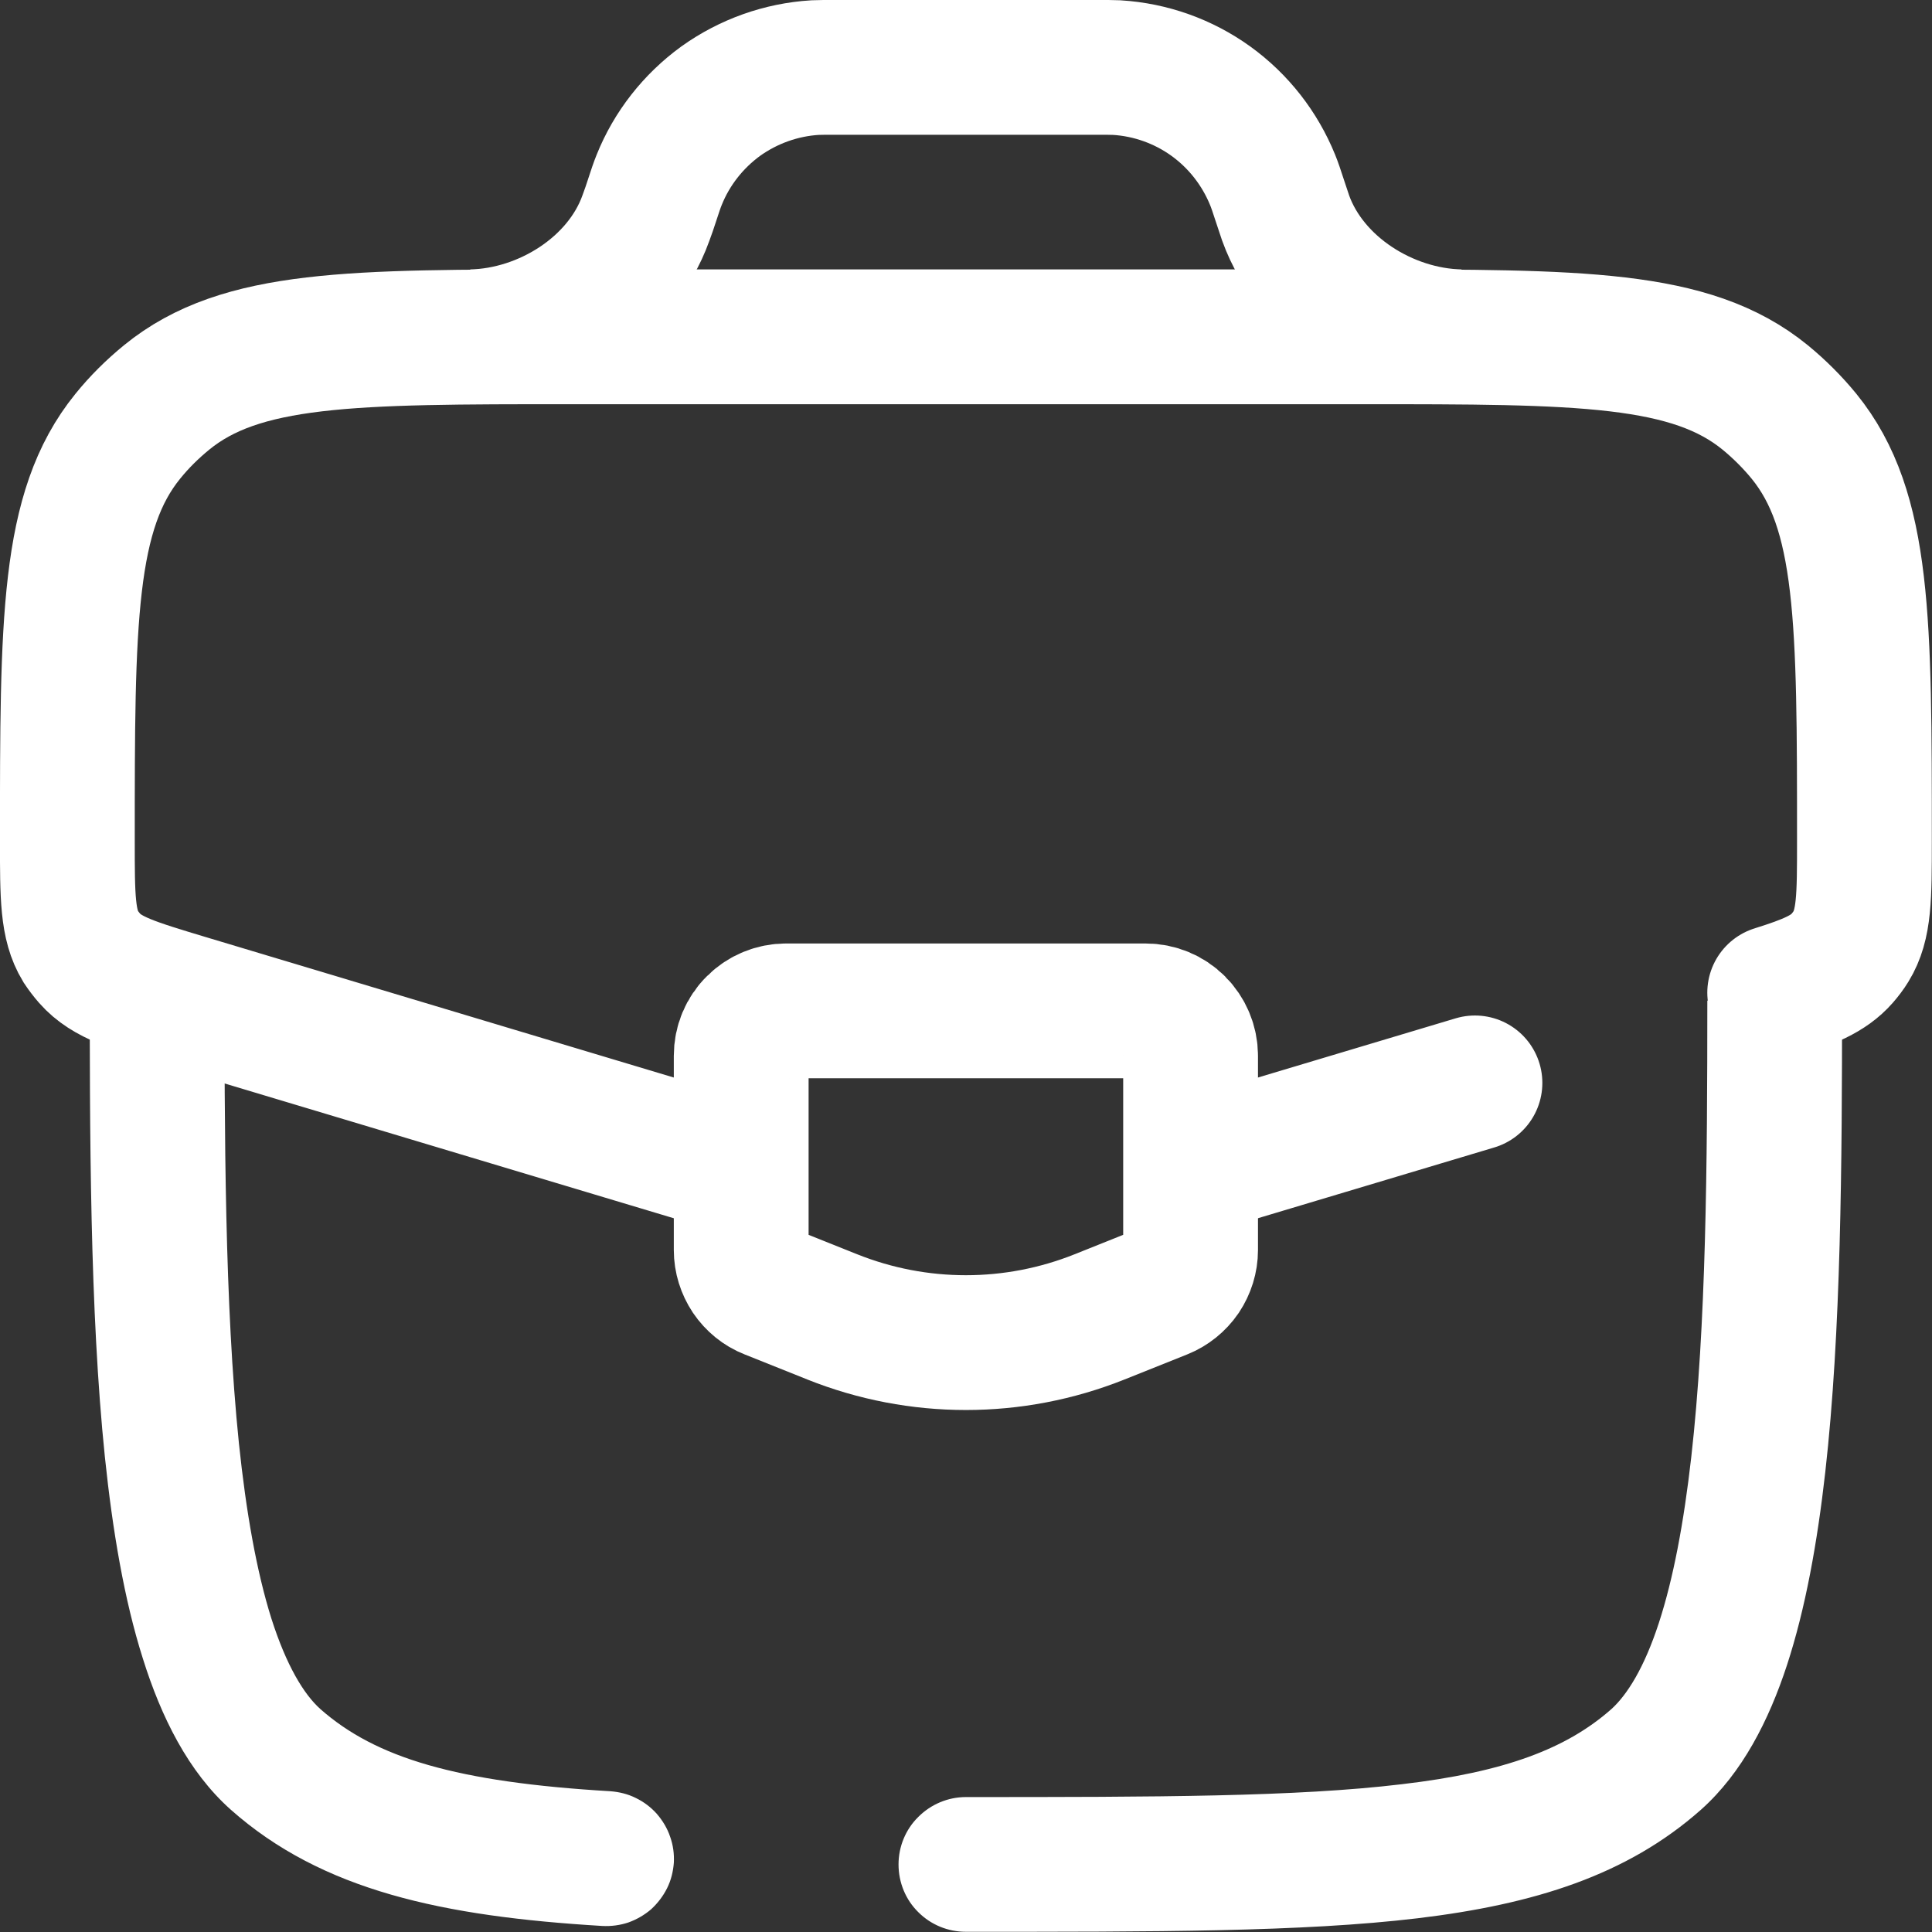 <svg width="82.889" height="82.89" viewBox="0 0 82.889 82.89" fill="none" xmlns="http://www.w3.org/2000/svg" xmlns:xlink="http://www.w3.org/1999/xlink">
	<rect x="0" y="0" width="82.889" height="82.89" fill="#333333" stroke="none"/>
	<desc>
			Created with Pixso.
	</desc>
	<defs/>
	<path id="Vector" d="M41.44 77.1C40.67 77.1 39.94 77.41 39.4 77.95C38.85 78.49 38.55 79.23 38.55 79.99C38.55 80.76 38.85 81.5 39.4 82.04C39.94 82.58 40.67 82.88 41.44 82.88L41.44 77.1ZM25.84 82.63C26.22 82.65 26.6 82.6 26.96 82.48C27.32 82.35 27.65 82.16 27.94 81.91C28.22 81.65 28.45 81.35 28.62 81.01C28.79 80.67 28.88 80.3 28.91 79.92C28.93 79.54 28.88 79.16 28.75 78.8C28.63 78.44 28.43 78.11 28.18 77.82C27.93 77.54 27.63 77.31 27.28 77.14C26.94 76.97 26.57 76.88 26.19 76.85L25.84 82.63ZM3.85 41.44C3.85 48.66 3.85 56.21 4.5 62.51C4.83 65.67 5.33 68.64 6.13 71.16C6.91 73.65 8.07 76.01 9.9 77.64L13.74 73.32C13.04 72.69 12.29 71.47 11.64 69.43C11.01 67.42 10.56 64.89 10.25 61.92C9.64 55.97 9.63 48.75 9.63 41.44L3.85 41.44ZM41.44 82.88C49.54 82.88 55.88 82.89 60.82 82.3C65.81 81.7 69.8 80.46 72.98 77.64L69.14 73.32C67.23 75.01 64.59 76.03 60.13 76.55C55.62 77.09 49.69 77.1 41.44 77.1L41.44 82.88ZM26.19 76.85C19.58 76.46 16.12 75.42 13.74 73.32L9.9 77.64C13.82 81.12 19.01 82.22 25.84 82.63L26.19 76.85ZM73.25 42.93C73.25 49.99 73.2 56.87 72.56 62.52C72.24 65.34 71.79 67.73 71.17 69.63C70.54 71.56 69.81 72.71 69.14 73.32L72.98 77.64C74.75 76.06 75.89 73.81 76.67 71.43C77.46 69.01 77.97 66.18 78.31 63.16C78.99 57.14 79.03 49.93 79.03 42.94L73.25 42.93Z" fill="#FFFFFF" fill-opacity="1" fill-rule="nonzero"/>
	<path id="Vector" d="M51.69 49.93L63.28 46.46M31.18 49.93L8.02 42.98C5.73 42.29 4.58 41.95 3.85 41.12C3.71 40.96 3.58 40.79 3.46 40.61C2.89 39.67 2.89 38.48 2.89 36.08C2.89 26.63 2.89 21.91 5.48 18.72C5.98 18.1 6.54 17.55 7.15 17.05C10.34 14.45 15.07 14.45 24.51 14.45L58.37 14.45C67.81 14.45 72.54 14.45 75.73 17.05C76.34 17.55 76.9 18.11 77.4 18.72C79.99 21.91 79.99 26.63 79.99 36.08C79.99 38.48 79.99 39.67 79.41 40.61C79.3 40.79 79.17 40.96 79.03 41.12C78.45 41.78 77.61 42.13 76.14 42.59" stroke="#FFFFFF" stroke-opacity="1" stroke-width="5.783" stroke-linecap="round"/>
	<path id="Vector" d="M20.24 14.45C23.41 14.38 26.64 12.35 27.71 9.36L27.85 8.97L27.95 8.67C28.11 8.18 28.19 7.94 28.28 7.72C28.82 6.37 29.74 5.2 30.92 4.34C32.11 3.49 33.51 2.99 34.97 2.9C35.19 2.89 35.46 2.89 35.97 2.89L46.91 2.89C47.42 2.89 47.68 2.89 47.91 2.9C49.37 2.99 50.77 3.49 51.95 4.34C53.14 5.2 54.05 6.37 54.6 7.72C54.69 7.94 54.77 8.18 54.93 8.67L55.03 8.97C55.1 9.17 55.13 9.27 55.16 9.36C56.24 12.35 59.47 14.38 62.64 14.45" stroke="#FFFFFF" stroke-opacity="1" stroke-width="5.783"/>
	<path id="Vector" d="M33.73 43.37C33.22 43.37 32.73 43.57 32.37 43.93C32 44.29 31.8 44.78 31.8 45.3L31.8 53.63C31.8 54.02 31.92 54.39 32.13 54.71C32.35 55.03 32.65 55.28 33.01 55.42L35.71 56.5C39.39 57.97 43.49 57.97 47.17 56.5L49.87 55.42C50.22 55.28 50.53 55.03 50.75 54.71C50.96 54.39 51.08 54.02 51.08 53.63L51.08 45.3C51.08 44.78 50.87 44.29 50.51 43.93C50.15 43.57 49.66 43.37 49.15 43.37L33.73 43.37Z" stroke="#FFFFFF" stroke-opacity="1" stroke-width="5.783"/>
</svg>
